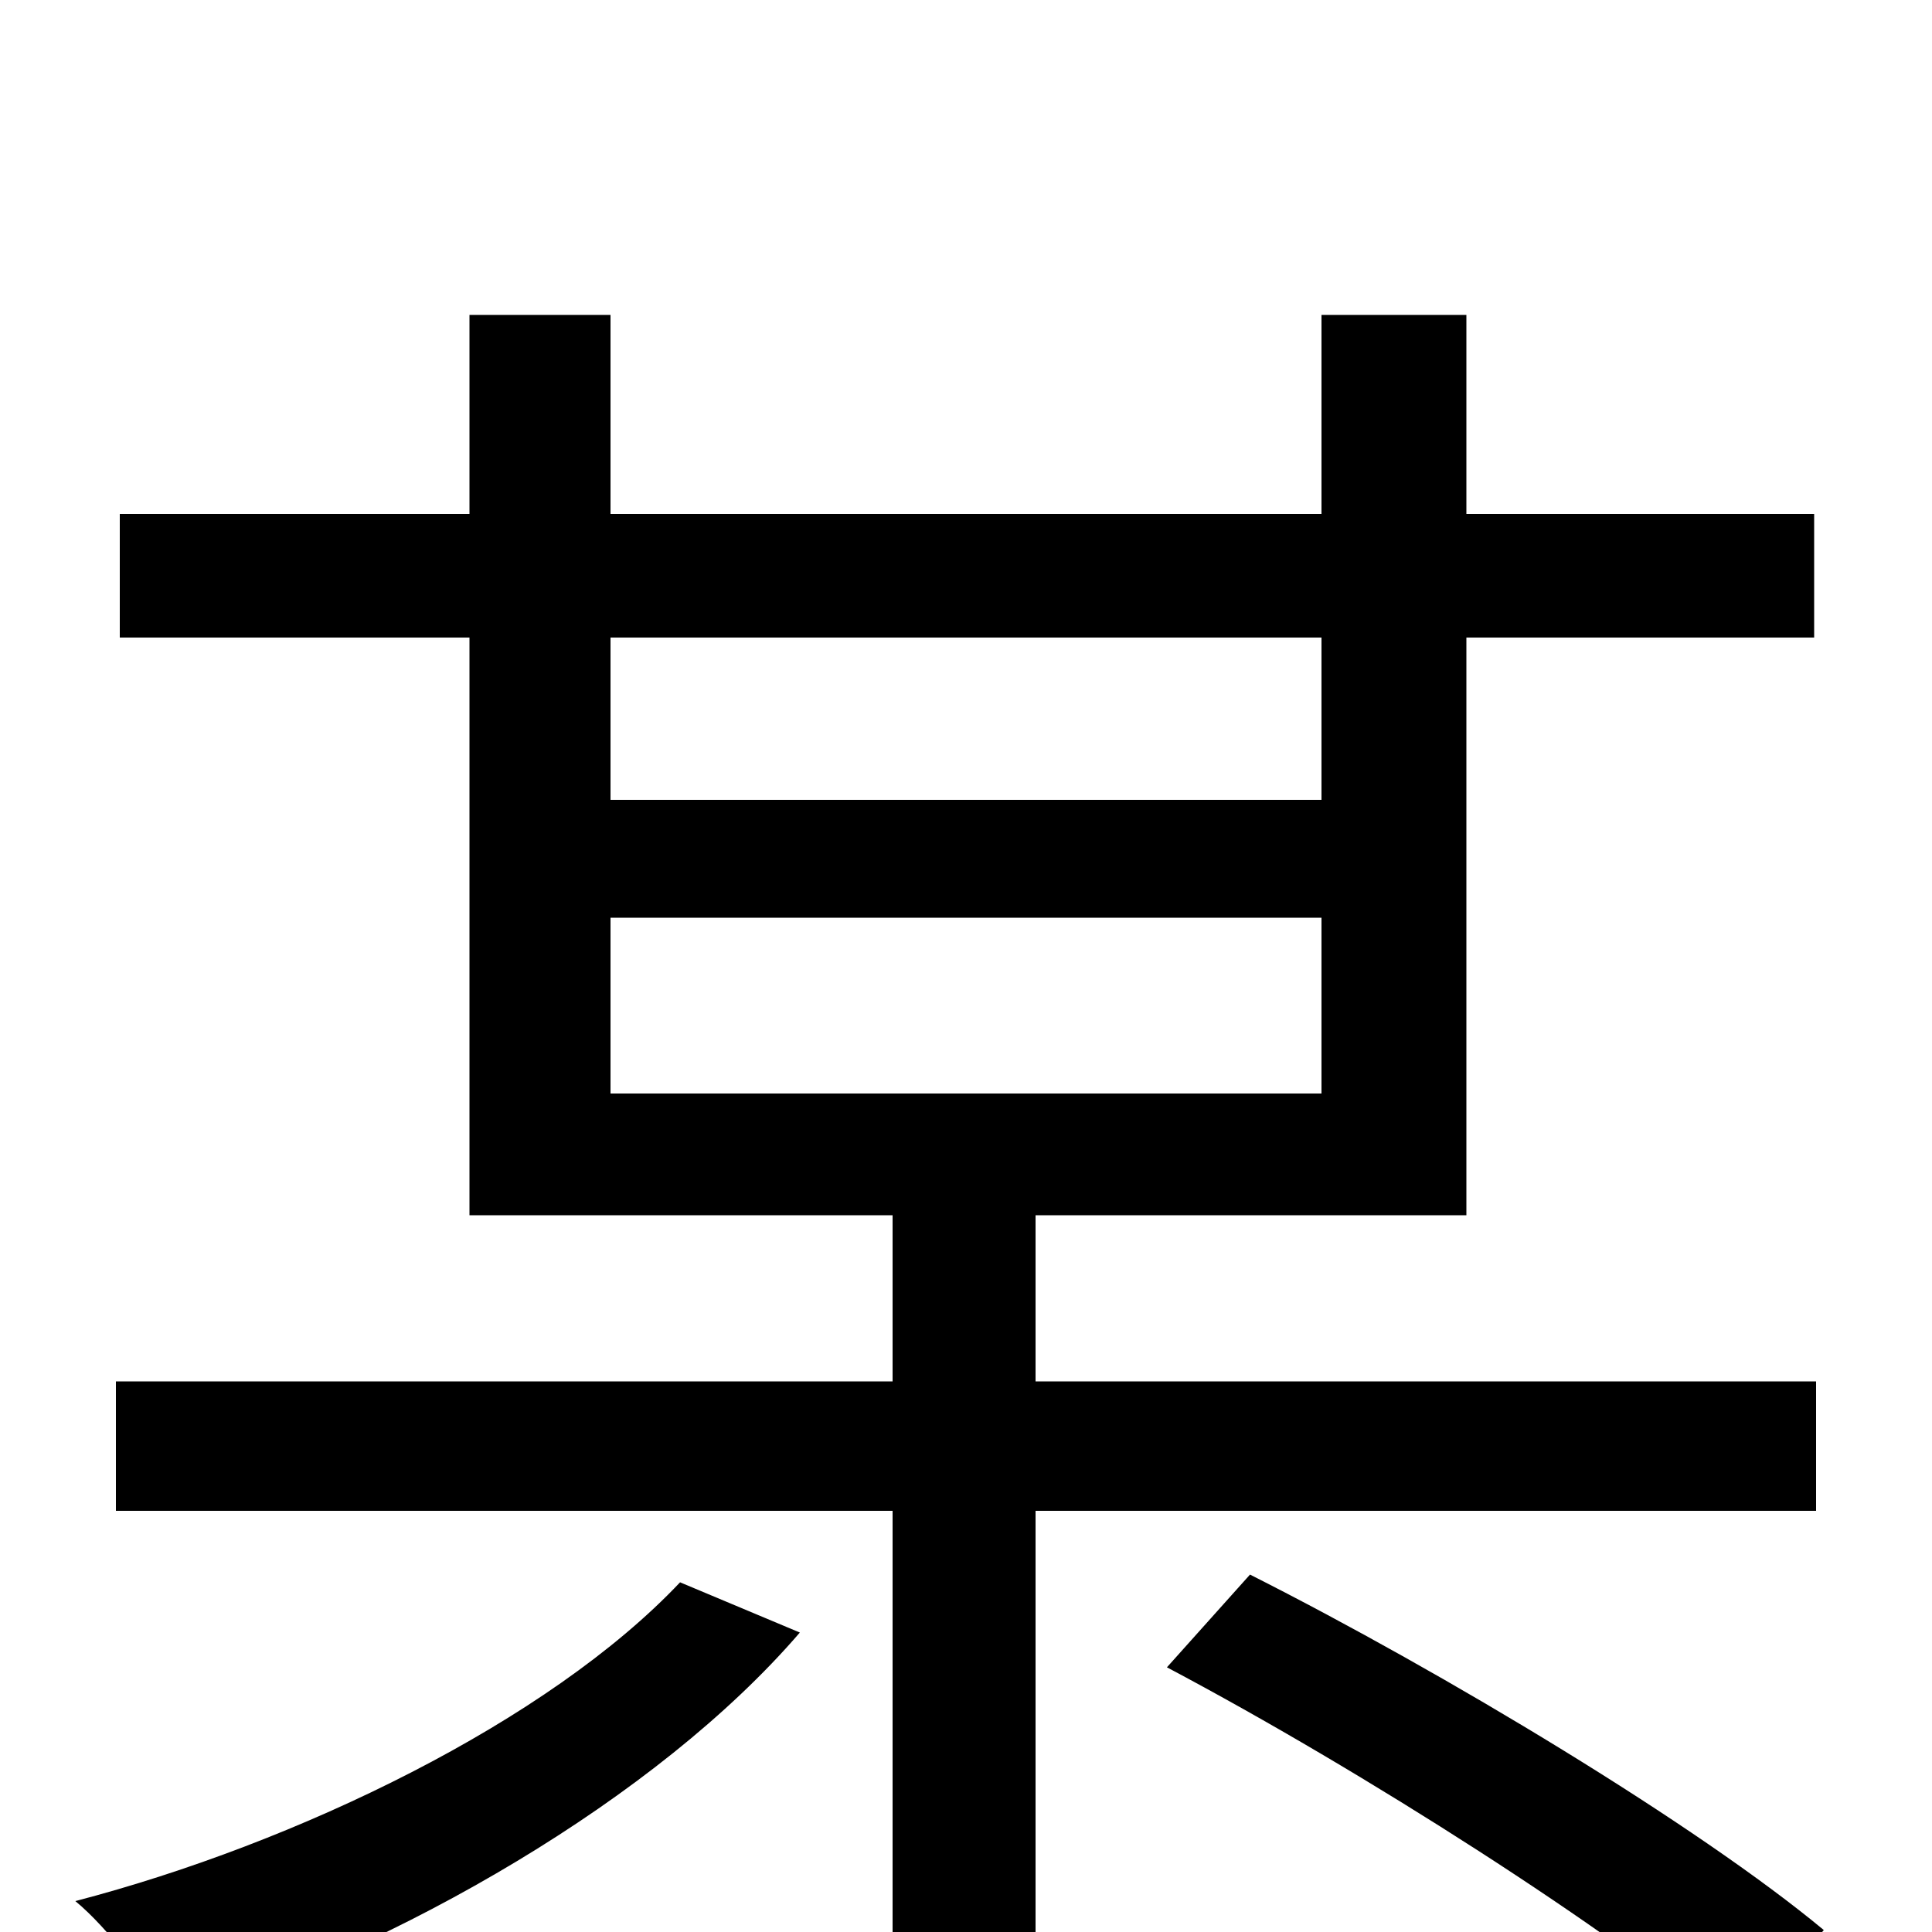 <svg xmlns="http://www.w3.org/2000/svg" viewBox="0 -1000 1000 1000">
	<path fill="#000000" d="M352 -181C284 -109 154 -46 39 -16C56 -2 77 26 88 45C206 8 340 -69 414 -155ZM316 -525H684V-434H316ZM684 -670V-586H316V-670ZM940 -218V-285H536V-371H759V-670H939V-734H759V-837H684V-734H316V-837H243V-734H62V-670H243V-371H462V-285H60V-218H462V77H536V-218ZM604 -137C706 -83 834 -1 898 53L944 -1C879 -55 748 -134 647 -185Z"/>
</svg>